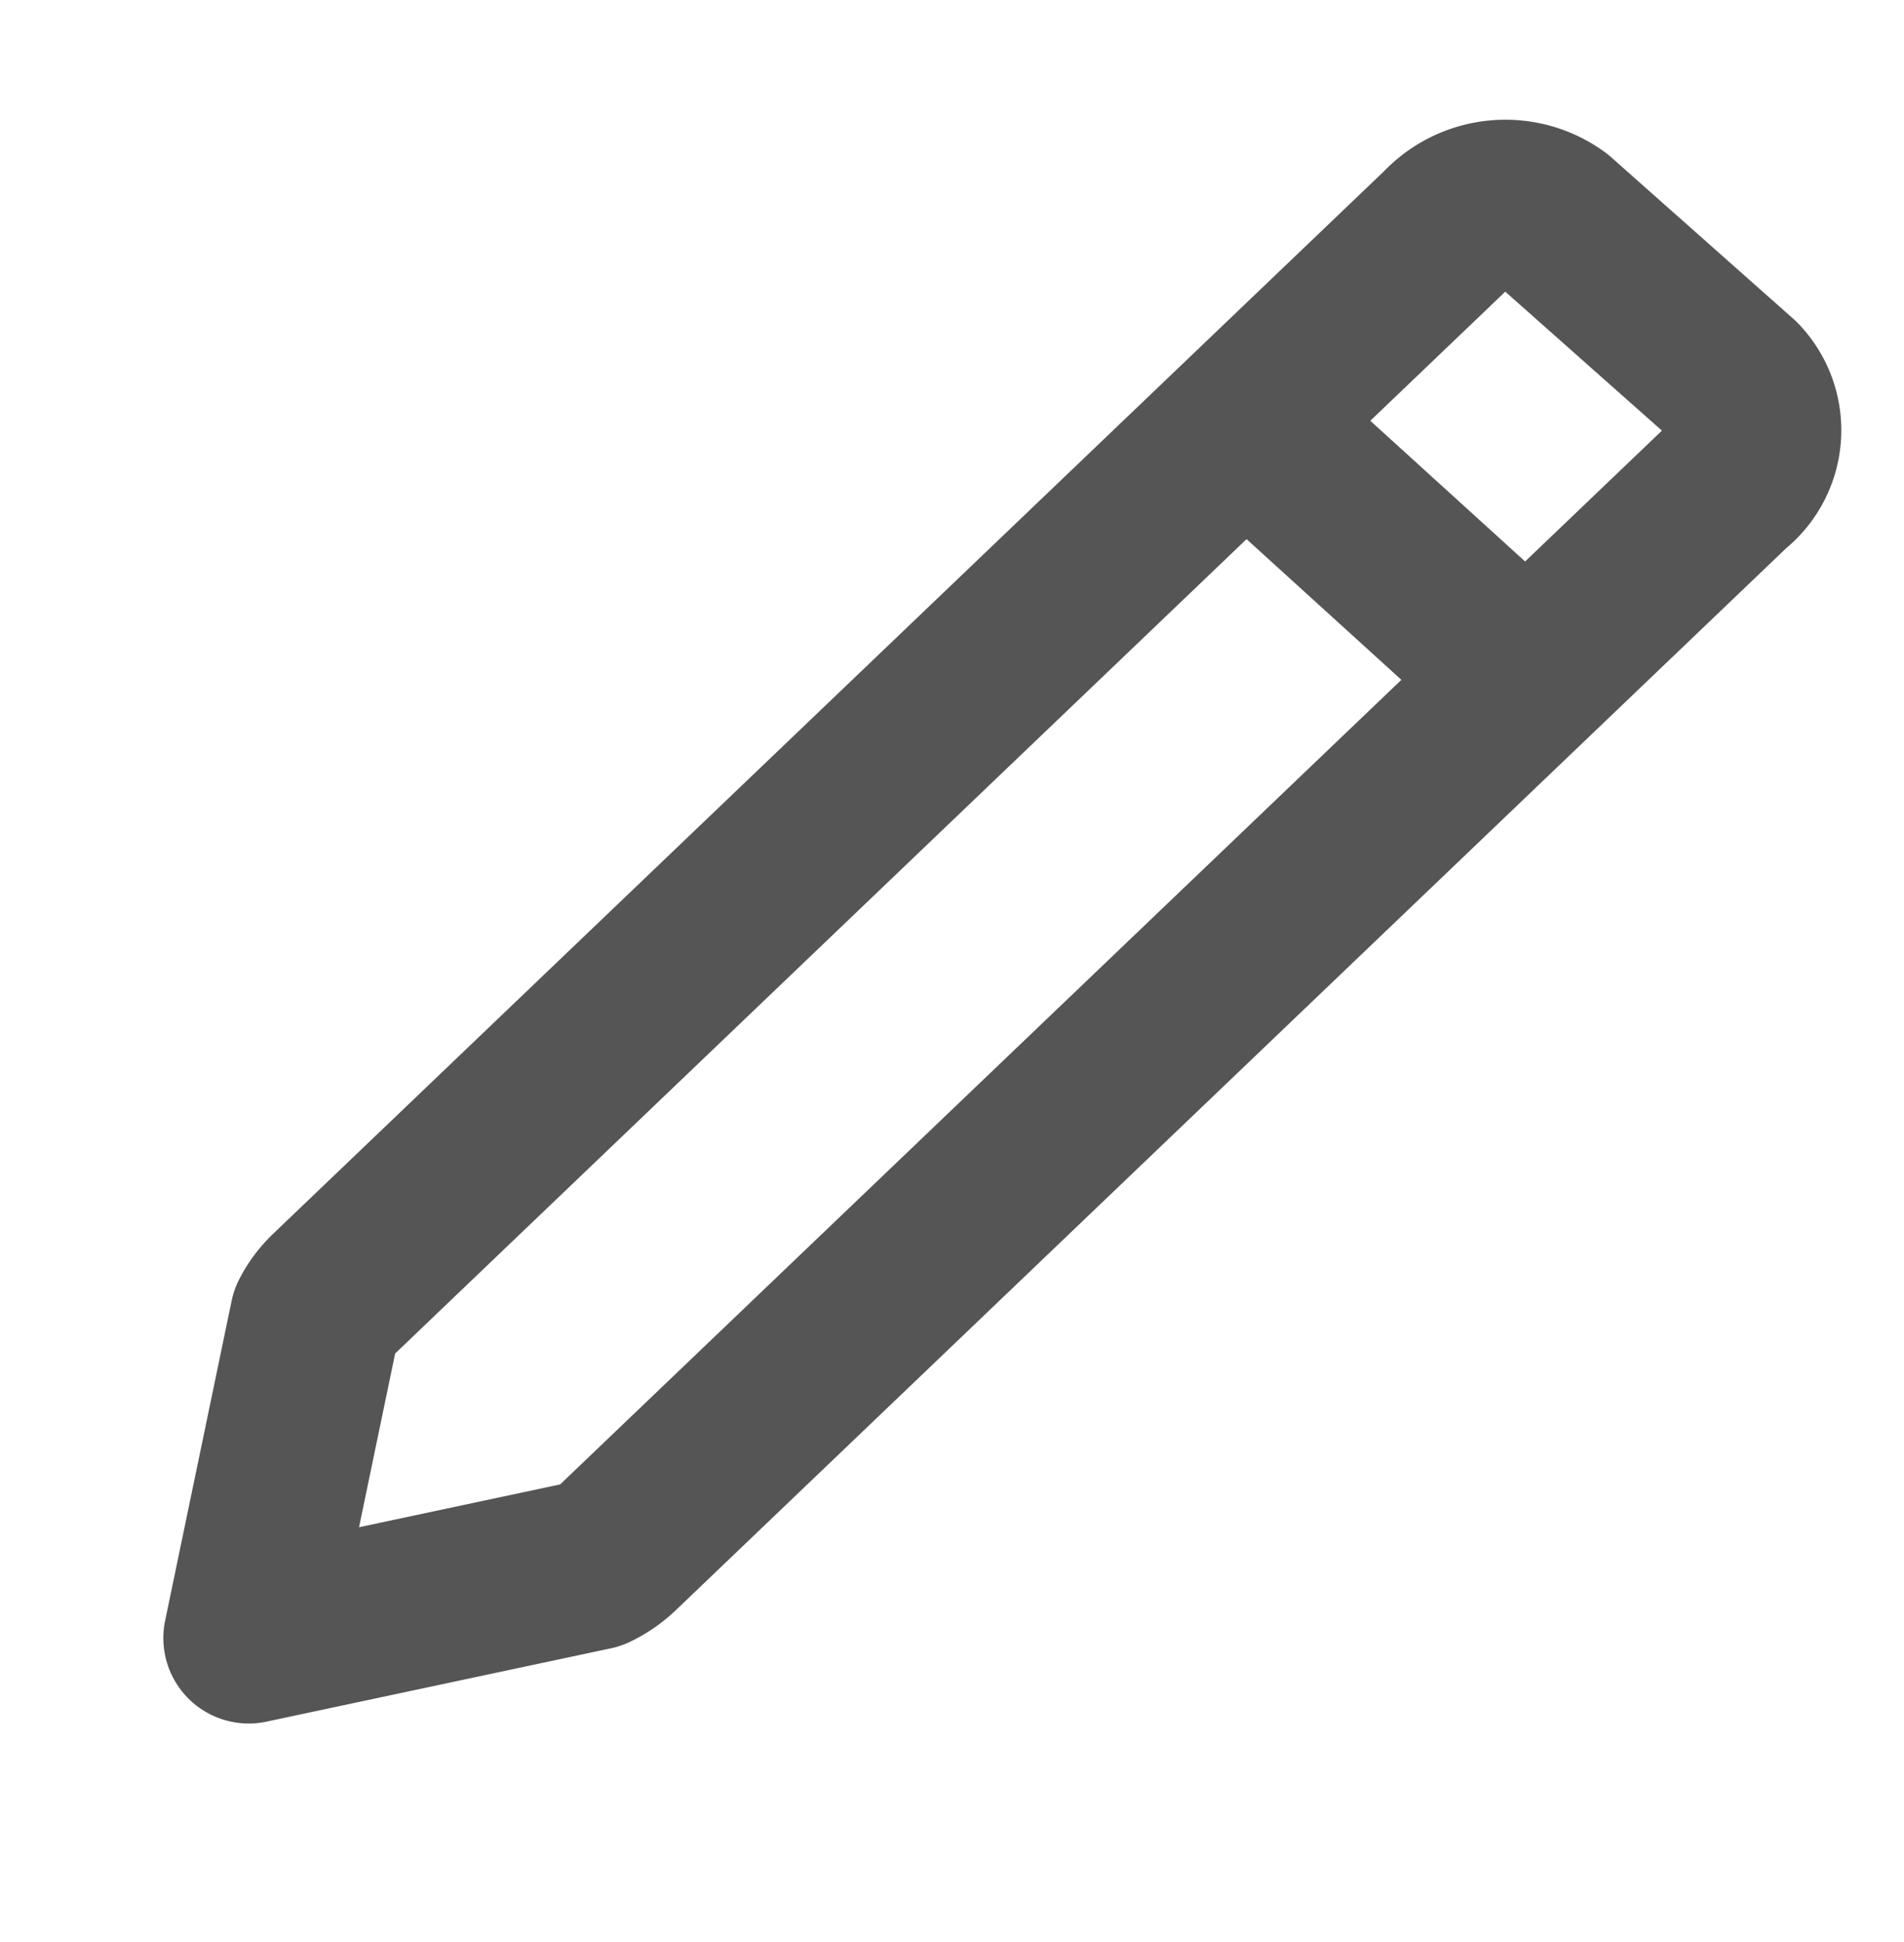 <svg xmlns="http://www.w3.org/2000/svg" width="33.438" height="34.087" viewBox="0 0 33.438 34.087">
  <g id="Group_307" data-name="Group 307" transform="translate(-310.515 -745.24)">
    <path id="Path_154" data-name="Path 154" d="M32.351,1.064,5.343,0a1.492,1.492,0,0,0-.494.063L0,3.126,5.129,6.58a1.614,1.614,0,0,0,.5.1L32.639,7.745A1.2,1.2,0,0,0,34.007,6.6l-.184-4.274A1.464,1.464,0,0,0,32.351,1.064Z" transform="matrix(0.695, -0.719, 0.719, 0.695, 312.636, 771.825)" fill="none" stroke="#555556" stroke-linecap="square" stroke-linejoin="round" stroke-width="3"/>
    <path id="Path_156" data-name="Path 156" d="M0,0,.074,5.6" transform="matrix(-0.682, 0.731, -0.731, -0.682, 336.965, 756.82)" fill="none" stroke="#555556" stroke-linecap="square" stroke-width="3"/>
  </g>
</svg>
